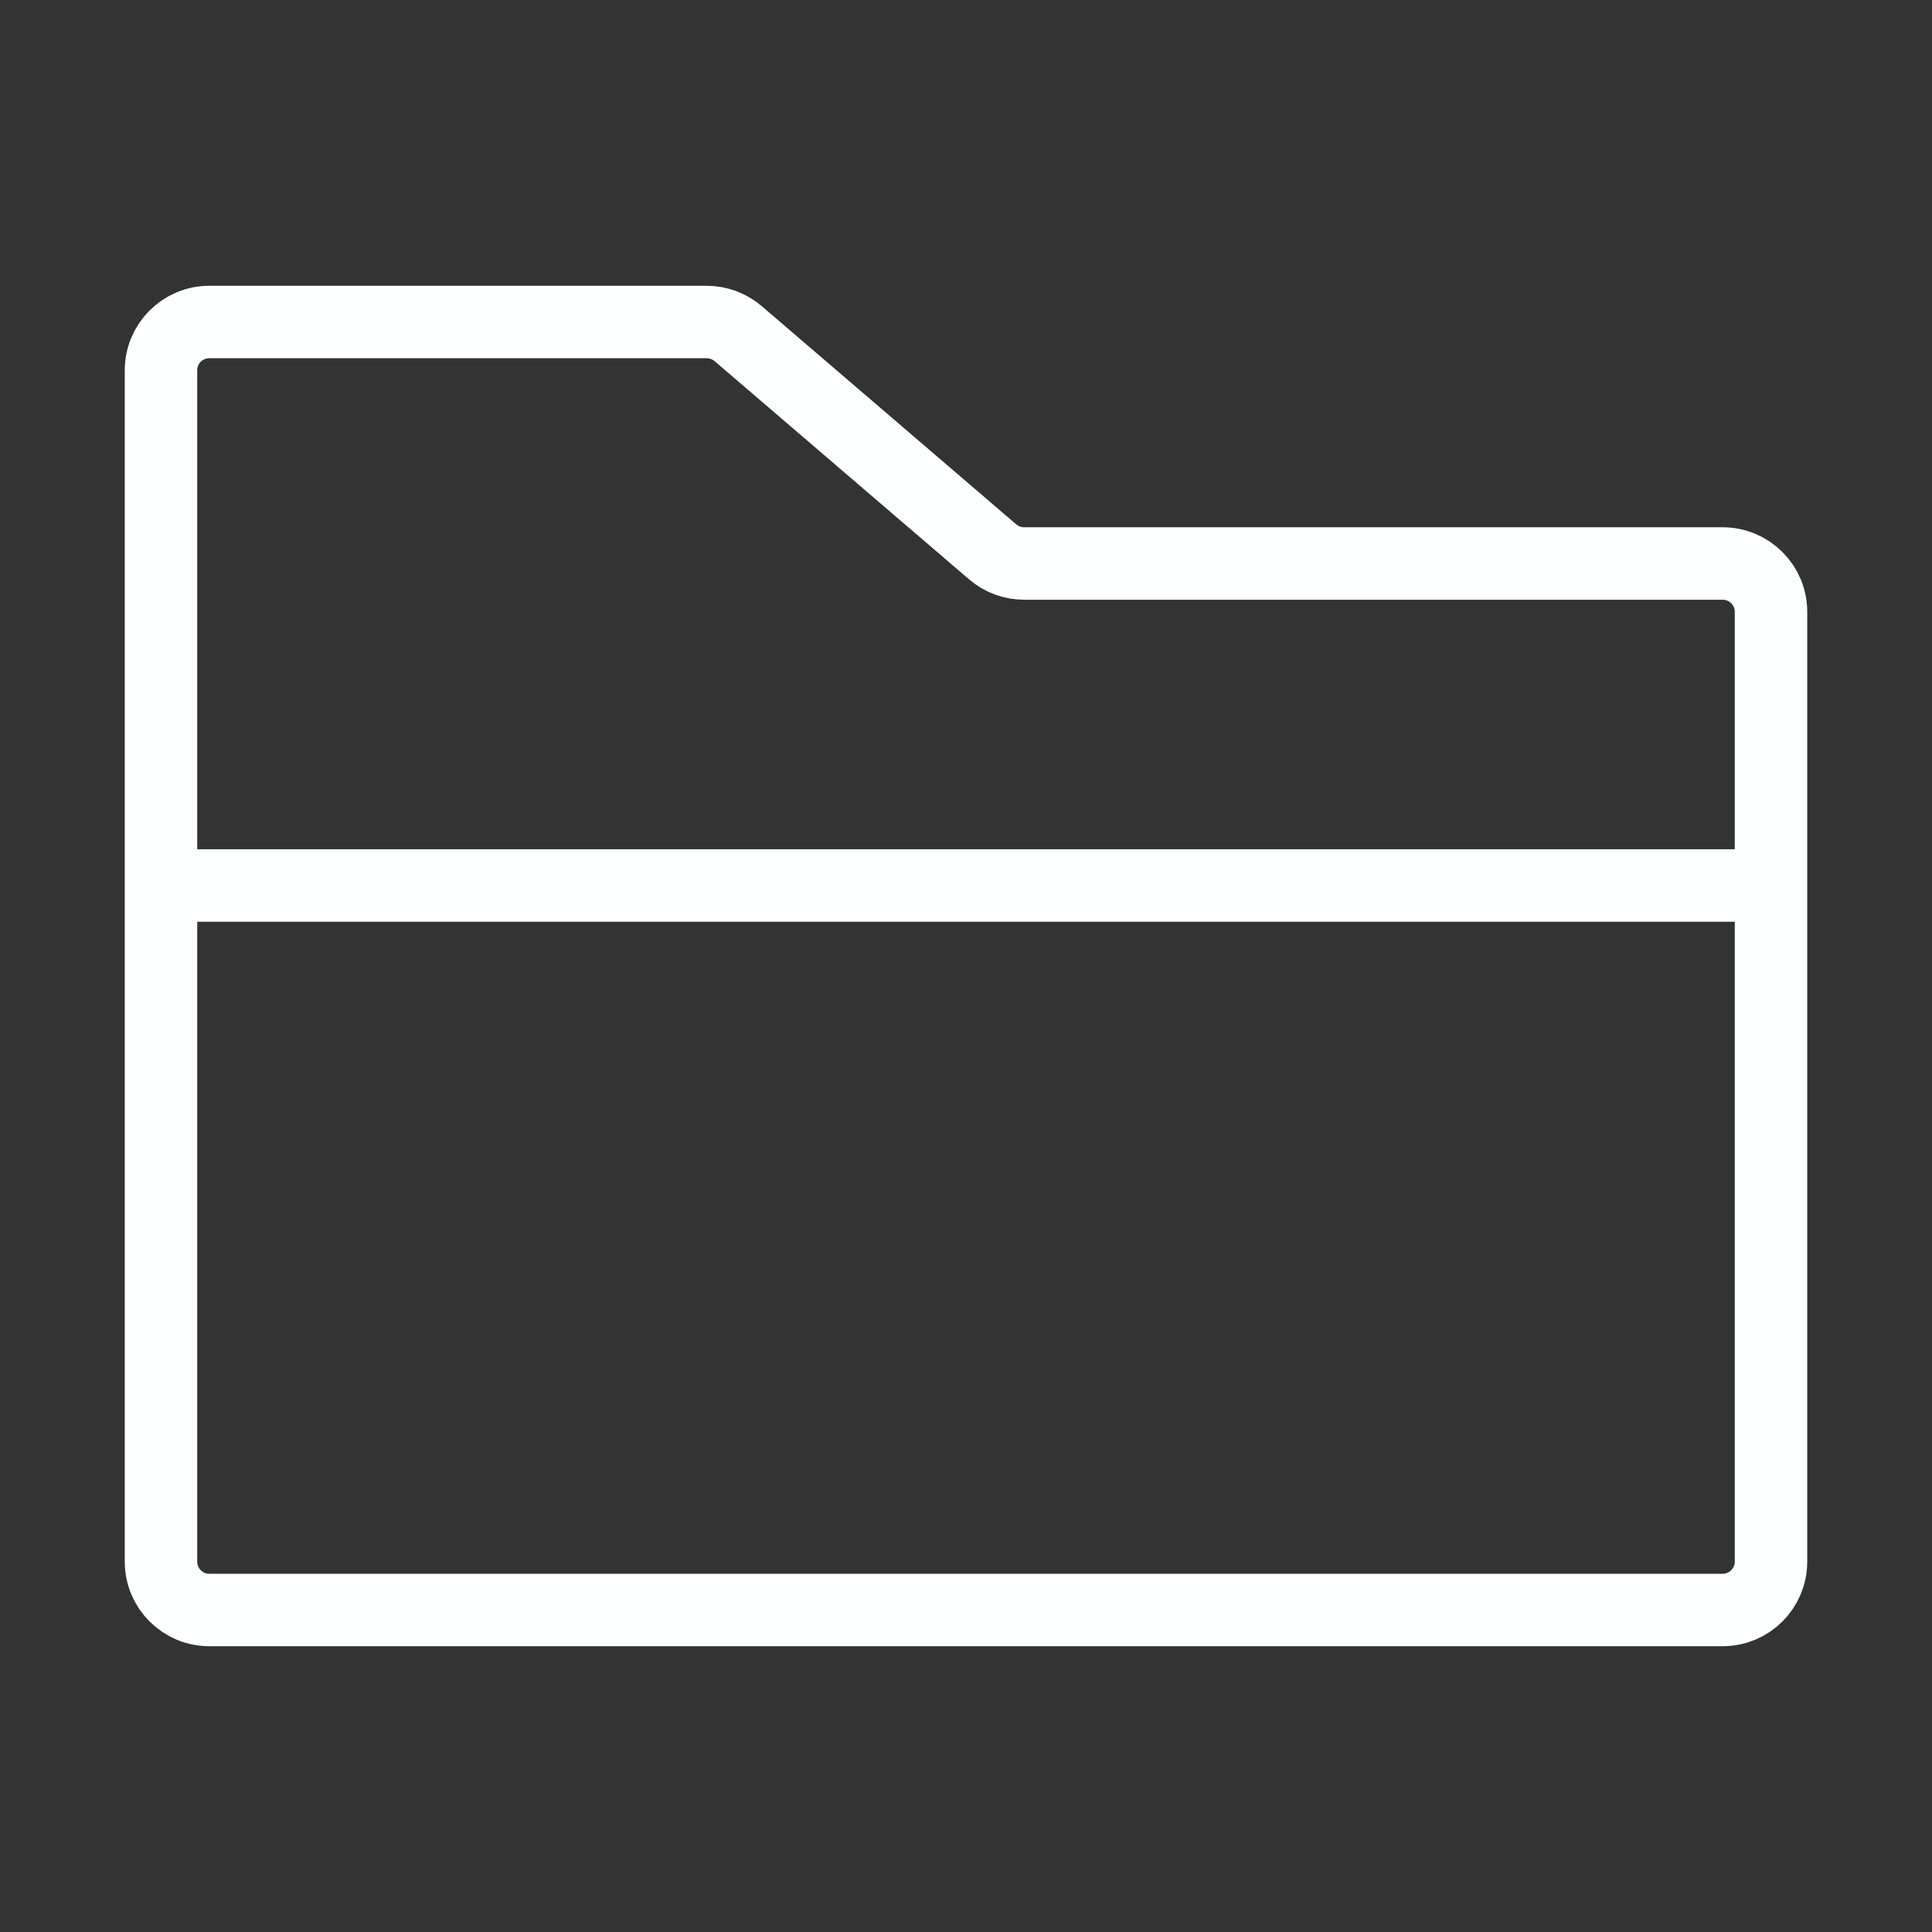 <?xml version="1.0" encoding="UTF-8"?><svg width="25px" height="25px" stroke-width="0.9" viewBox="0 0 24 24" fill="none" xmlns="http://www.w3.org/2000/svg" color="#feffff"><rect x="0" y="0" width="24" height="24" fill="#333333" stroke="none"/><path d="M2 11V4.6C2 4.269 2.269 4 2.6 4H8.778C8.921 4 9.06 4.051 9.169 4.144L12.332 6.856C12.44 6.949 12.579 7 12.722 7H21.4C21.731 7 22 7.269 22 7.6V11M2 11V19.4C2 19.731 2.269 20 2.6 20H21.4C21.731 20 22 19.731 22 19.4V11M2 11H22" stroke="#feffff" stroke-width="0.9" stroke-linecap="round" stroke-linejoin="round"></path></svg>